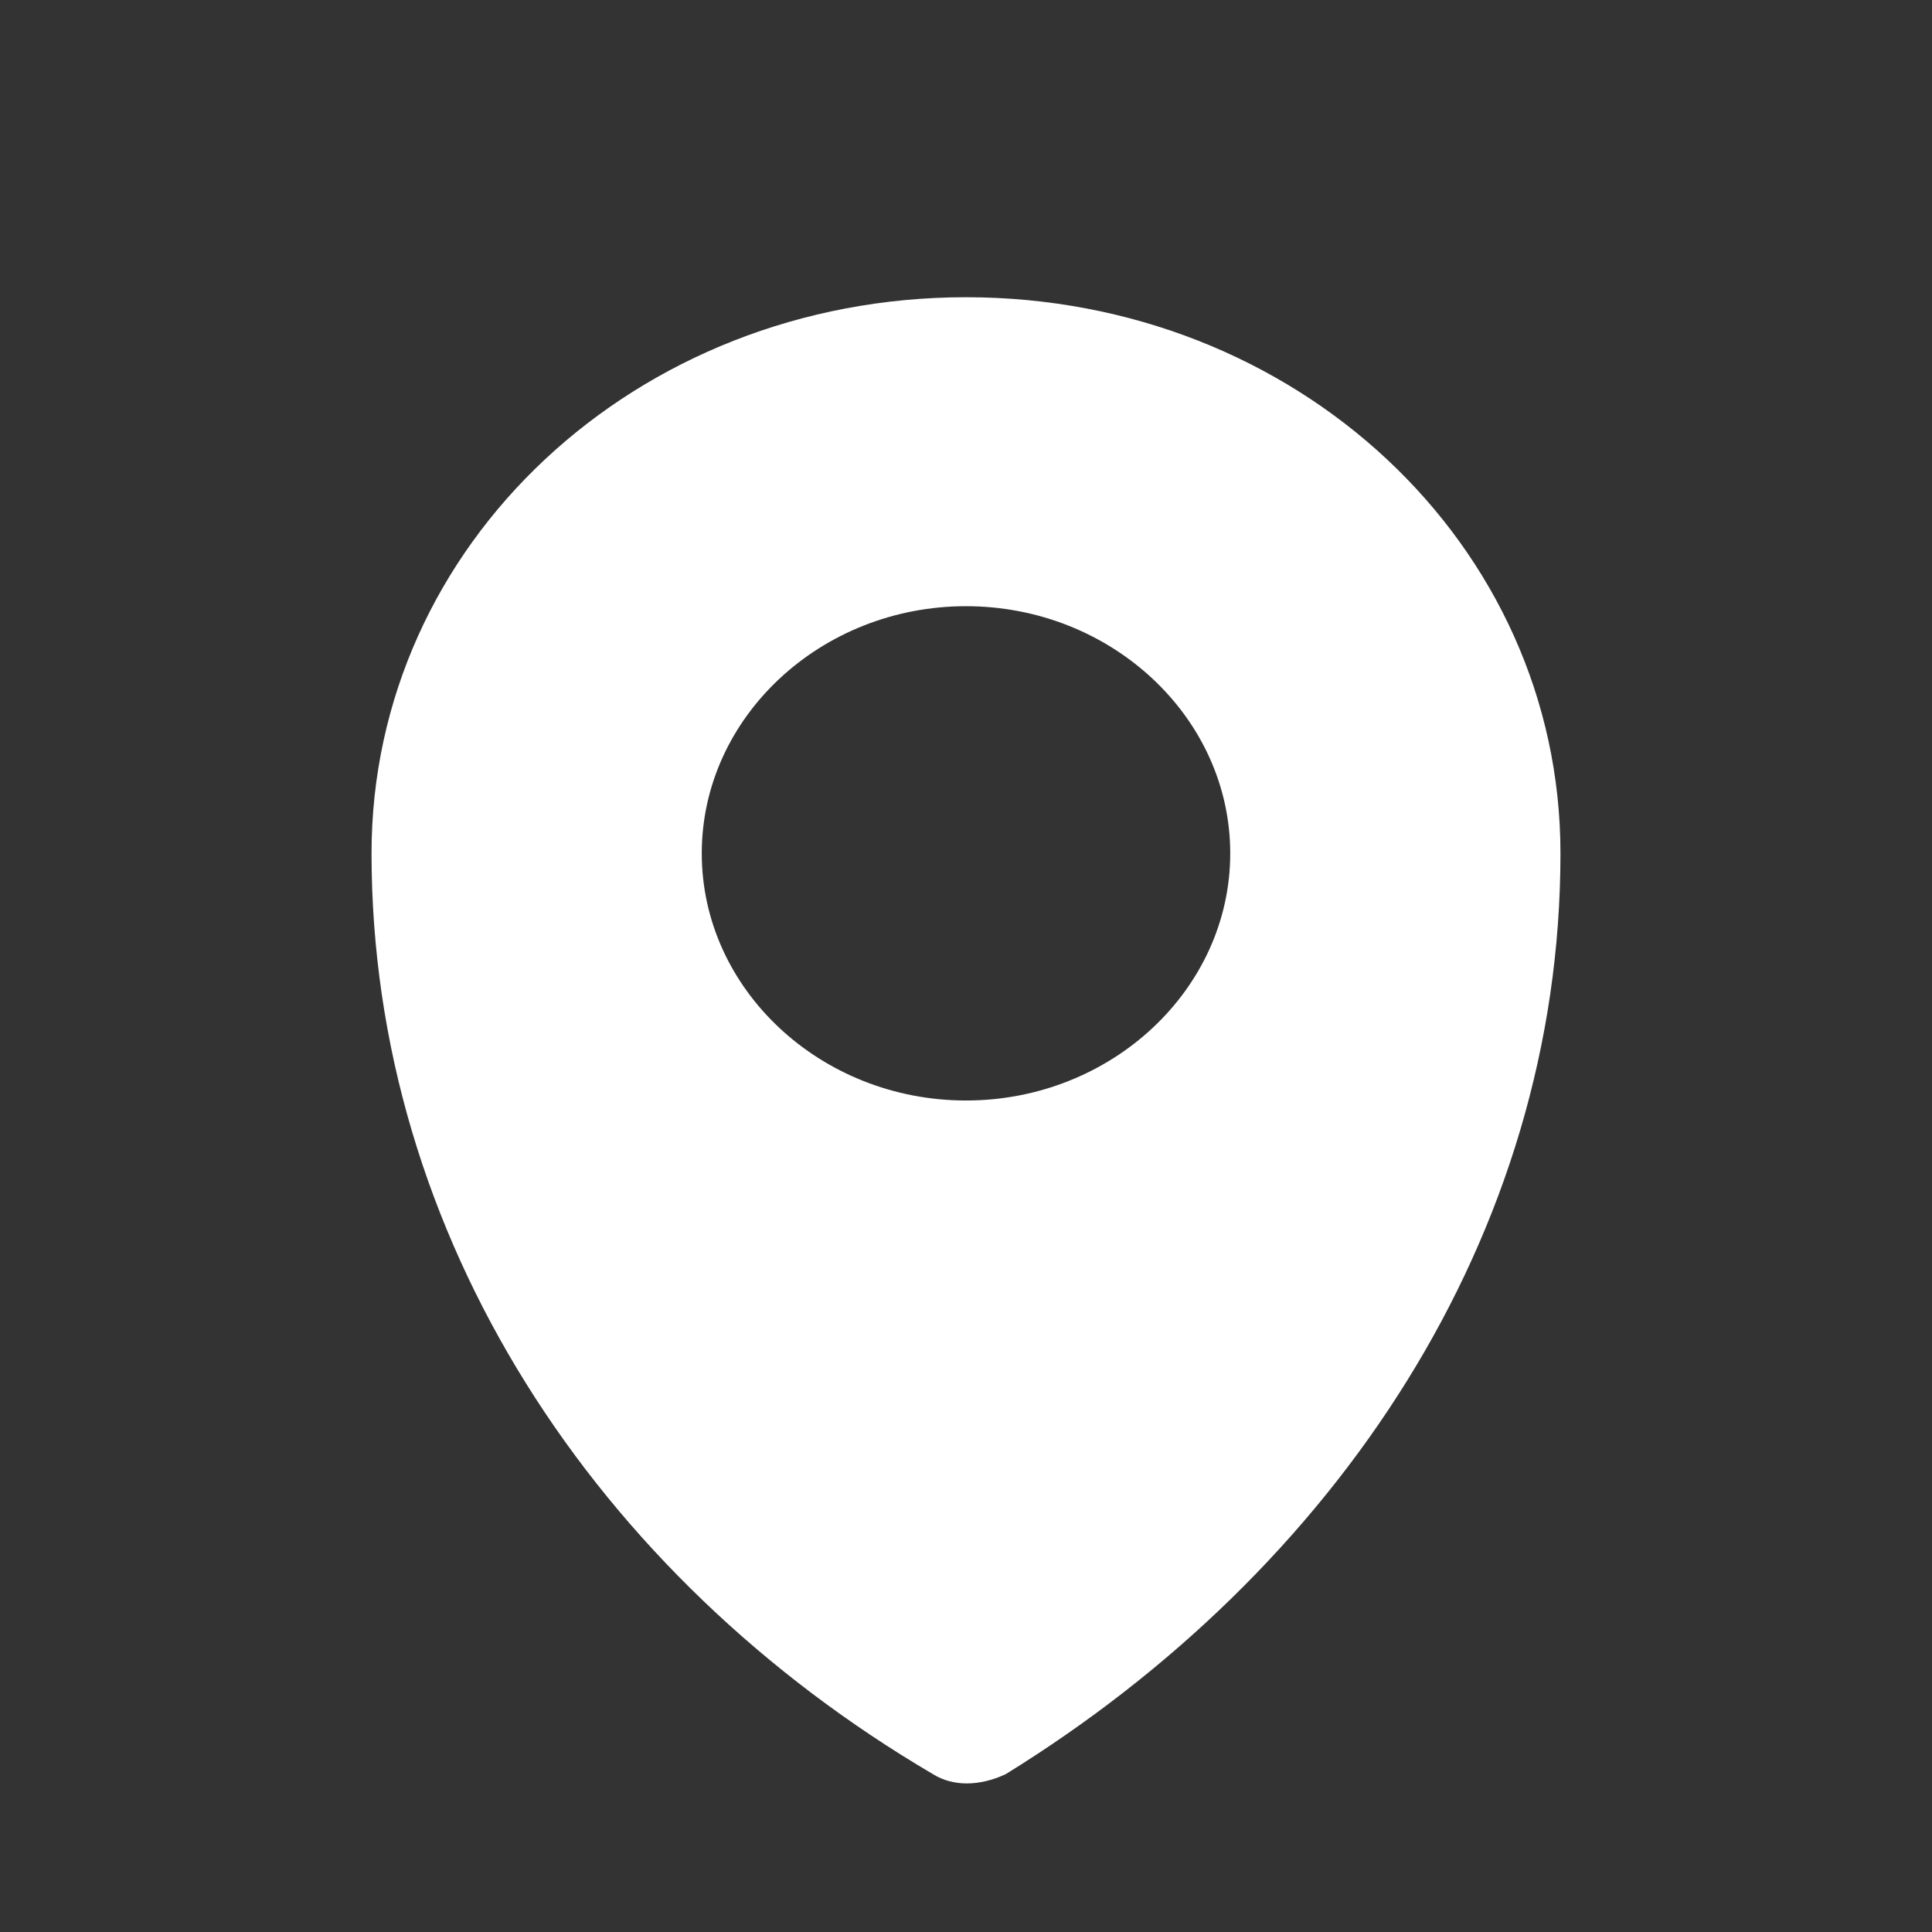 <svg width="18" height="18" viewBox="0 0 13 13" fill="none" xmlns="http://www.w3.org/2000/svg">
<rect x="0" y="0" width="13" height="13" fill="#333333" stroke="none"/>
<path d="M6.5 2C4.278 2 2.5 3.663 2.5 5.742C2.5 8.32 4.011 10.607 6.278 11.938C6.411 12.021 6.589 12.021 6.767 11.938C8.989 10.566 10.5 8.32 10.5 5.742C10.5 3.663 8.722 2 6.5 2ZM6.5 7.405C5.522 7.405 4.722 6.657 4.722 5.742C4.722 4.827 5.522 4.079 6.5 4.079C7.478 4.079 8.278 4.827 8.278 5.742C8.278 6.657 7.478 7.405 6.5 7.405Z" fill="#ffffff35"/>
</svg>
